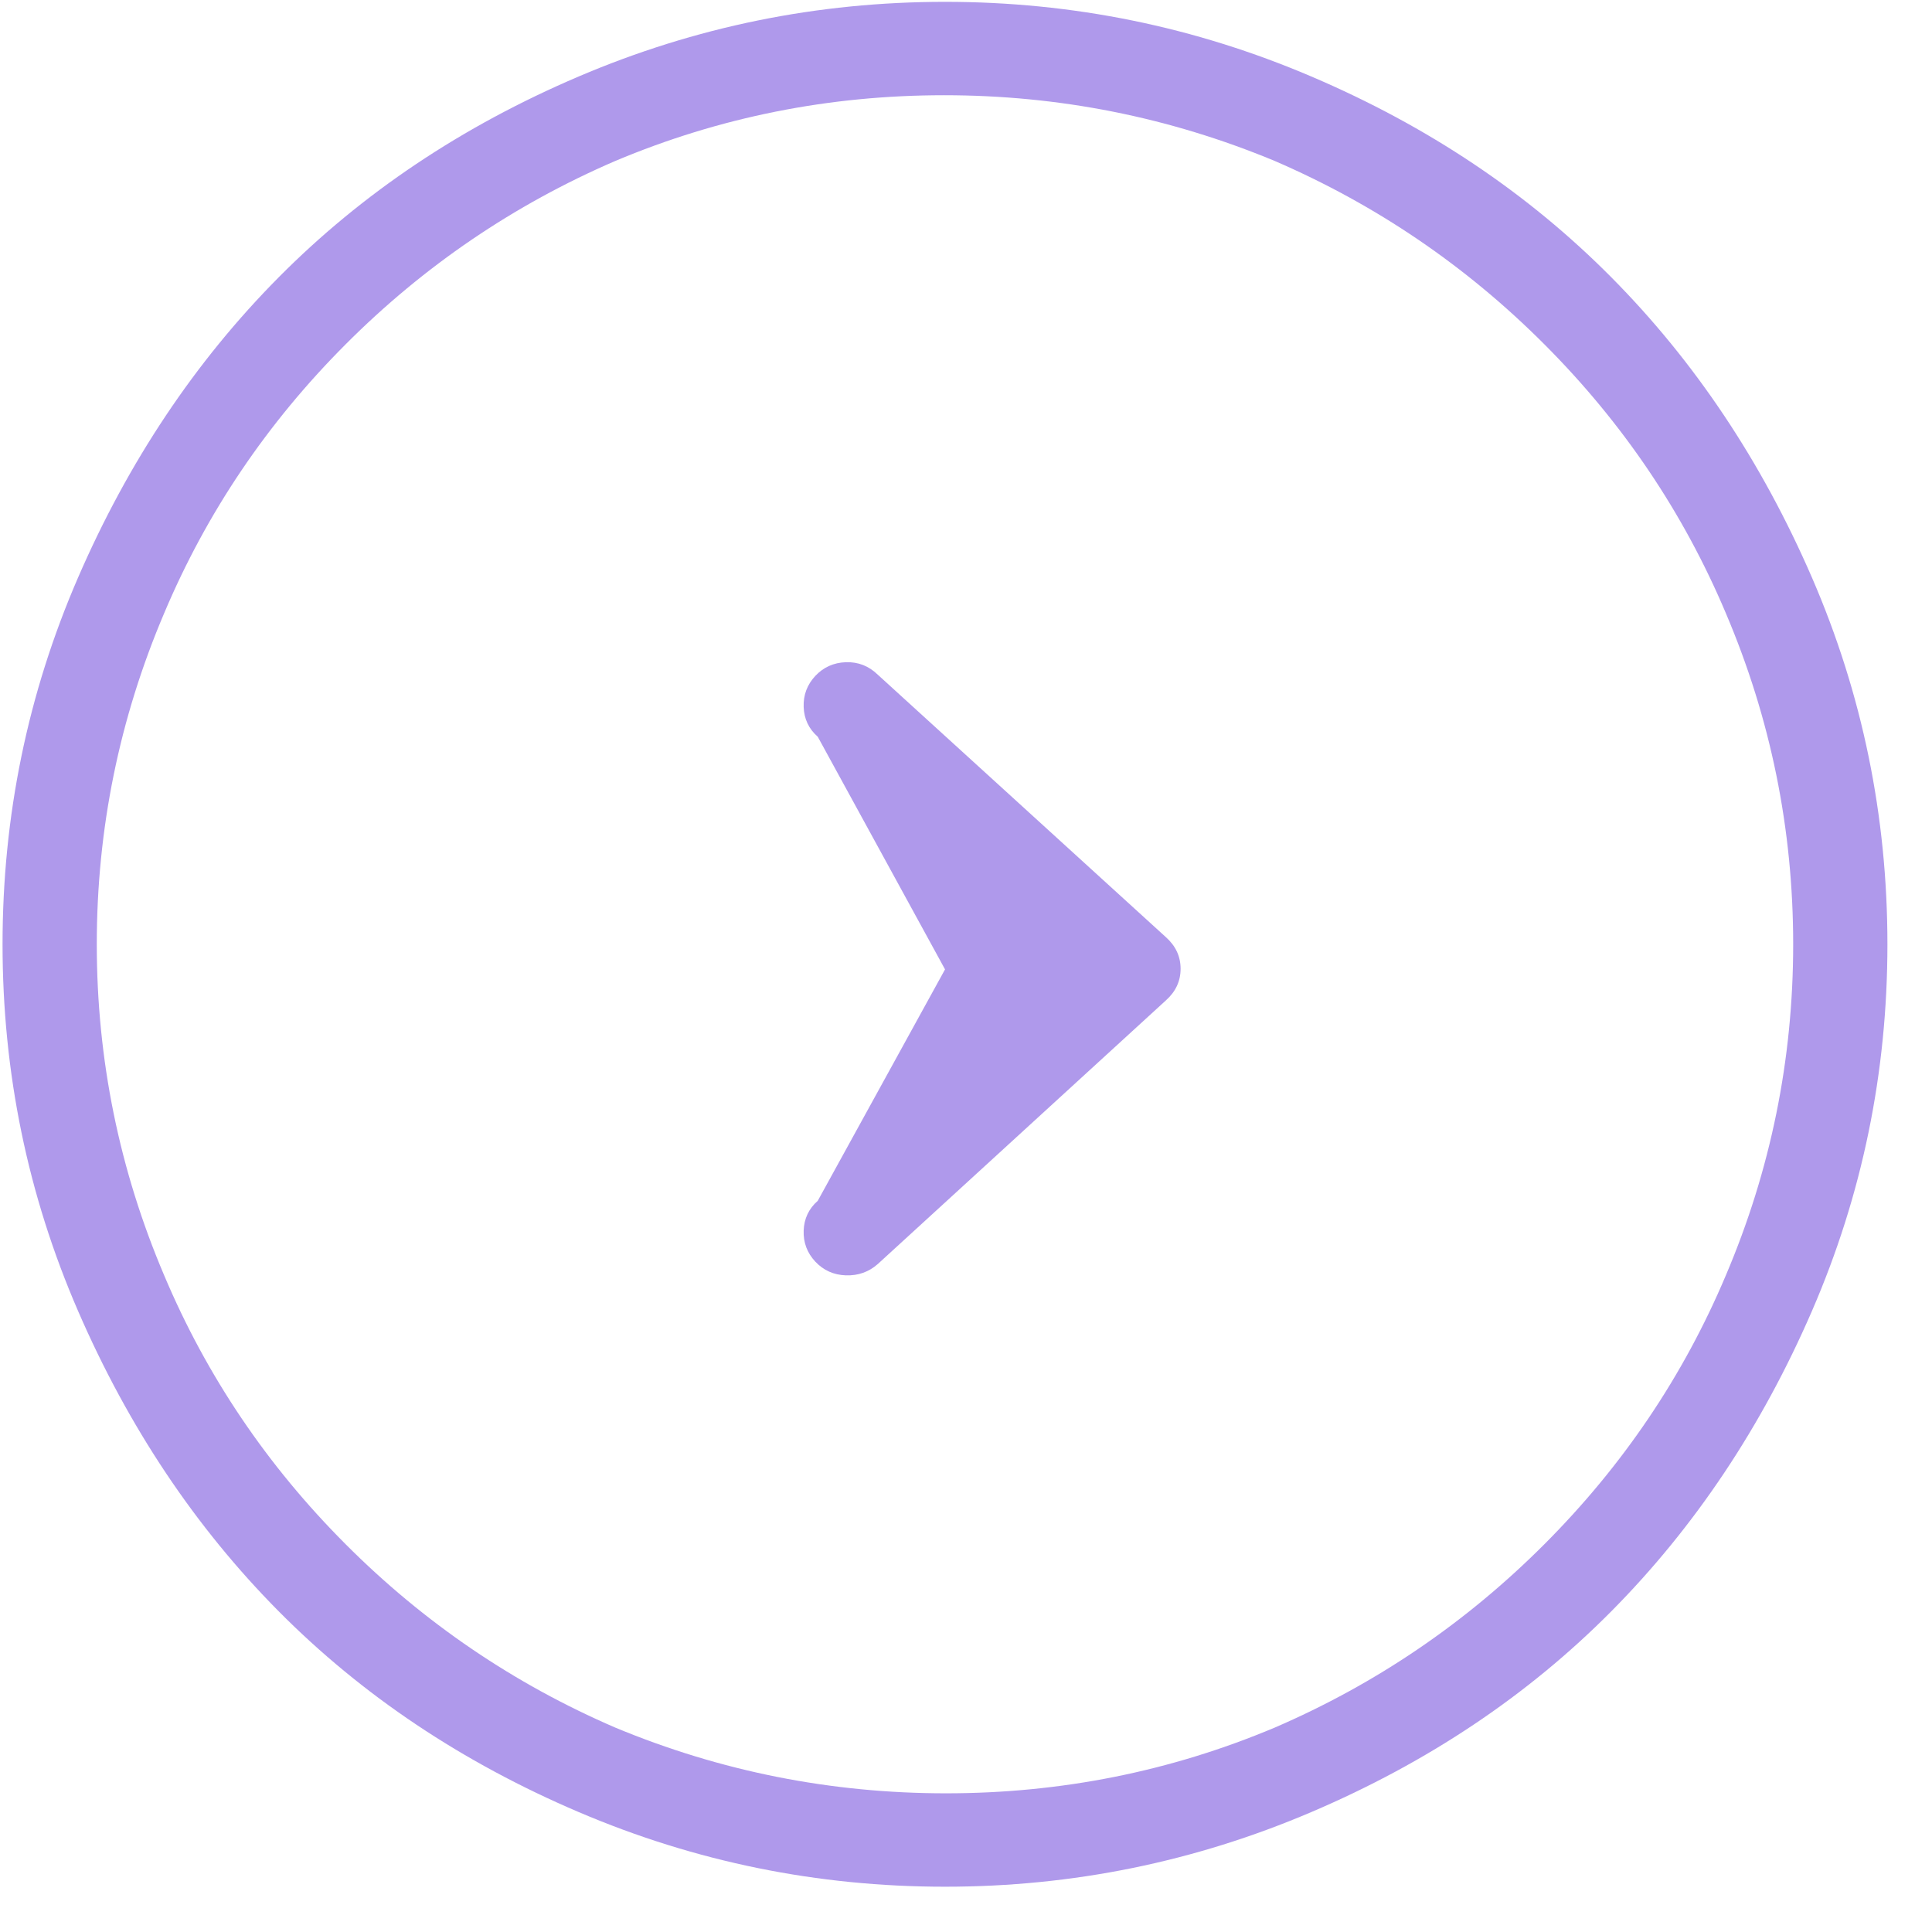 <?xml version="1.0" encoding="UTF-8"?>
<svg width="41px" height="41px" viewBox="0 0 41 41" version="1.1" xmlns="http://www.w3.org/2000/svg" xmlns:xlink="http://www.w3.org/1999/xlink">
    <title>arrow-r</title>
    <g id="Design" stroke="none" stroke-width="1" fill="none" fill-rule="evenodd">
        <g id="Home" transform="translate(-208, -679)" fill="#AF99EB">
            <g id="arrows" transform="translate(158, 679)">
                <path d="M63.059,3.415 C60.904,4.345 58.995,5.643 57.332,7.31 C55.668,8.977 54.386,10.877 53.486,13.008 C52.532,15.249 52.054,17.593 52.054,20.039 C52.054,22.485 52.532,24.829 53.486,27.07 C54.386,29.202 55.668,31.101 57.332,32.768 C58.995,34.435 60.904,35.734 63.059,36.663 C65.295,37.592 67.634,38.057 70.075,38.057 C72.516,38.057 74.841,37.592 77.05,36.663 C79.204,35.734 81.113,34.435 82.777,32.768 C84.441,31.101 85.723,29.202 86.623,27.07 C87.577,24.829 88.054,22.485 88.054,20.039 C88.054,17.593 87.577,15.249 86.623,13.008 C85.723,10.877 84.441,8.977 82.777,7.31 C81.113,5.643 79.204,4.345 77.05,3.415 C74.813,2.486 72.475,2.021 70.034,2.021 C67.593,2.021 65.268,2.486 63.059,3.415 Z M70.054,0.039 C72.763,0.039 75.354,0.567 77.828,1.623 C80.302,2.678 82.424,4.099 84.195,5.885 C85.966,7.67 87.385,9.795 88.453,12.258 C89.52,14.721 90.054,17.315 90.054,20.039 C90.054,22.763 89.52,25.357 88.453,27.82 C87.385,30.283 85.966,32.408 84.195,34.194 C82.424,35.979 80.302,37.4 77.828,38.455 C75.354,39.511 72.763,40.039 70.054,40.039 C67.346,40.039 64.755,39.511 62.281,38.455 C59.807,37.4 57.685,35.979 55.914,34.194 C54.143,32.408 52.724,30.283 51.656,27.82 C50.588,25.357 50.054,22.763 50.054,20.039 C50.054,17.315 50.588,14.721 51.656,12.258 C52.724,9.795 54.143,7.67 55.914,5.885 C57.685,4.099 59.807,2.678 62.281,1.623 C64.755,0.567 67.346,0.039 70.054,0.039 Z M74.742,19.888 C74.95,20.074 75.054,20.297 75.054,20.559 C75.054,20.821 74.95,21.044 74.742,21.23 L68.629,26.824 C68.438,26.993 68.213,27.073 67.952,27.065 C67.692,27.056 67.476,26.959 67.302,26.774 C67.129,26.588 67.046,26.369 67.055,26.116 C67.064,25.862 67.163,25.651 67.354,25.483 L70.055,20.572 L67.354,15.635 C67.163,15.467 67.064,15.256 67.055,15.003 C67.046,14.749 67.129,14.53 67.302,14.344 C67.476,14.159 67.692,14.062 67.952,14.053 C68.213,14.045 68.438,14.133 68.629,14.319 L74.742,19.888 Z" id="arrow-r"></path>
            </g>
        </g>
    </g>
</svg>